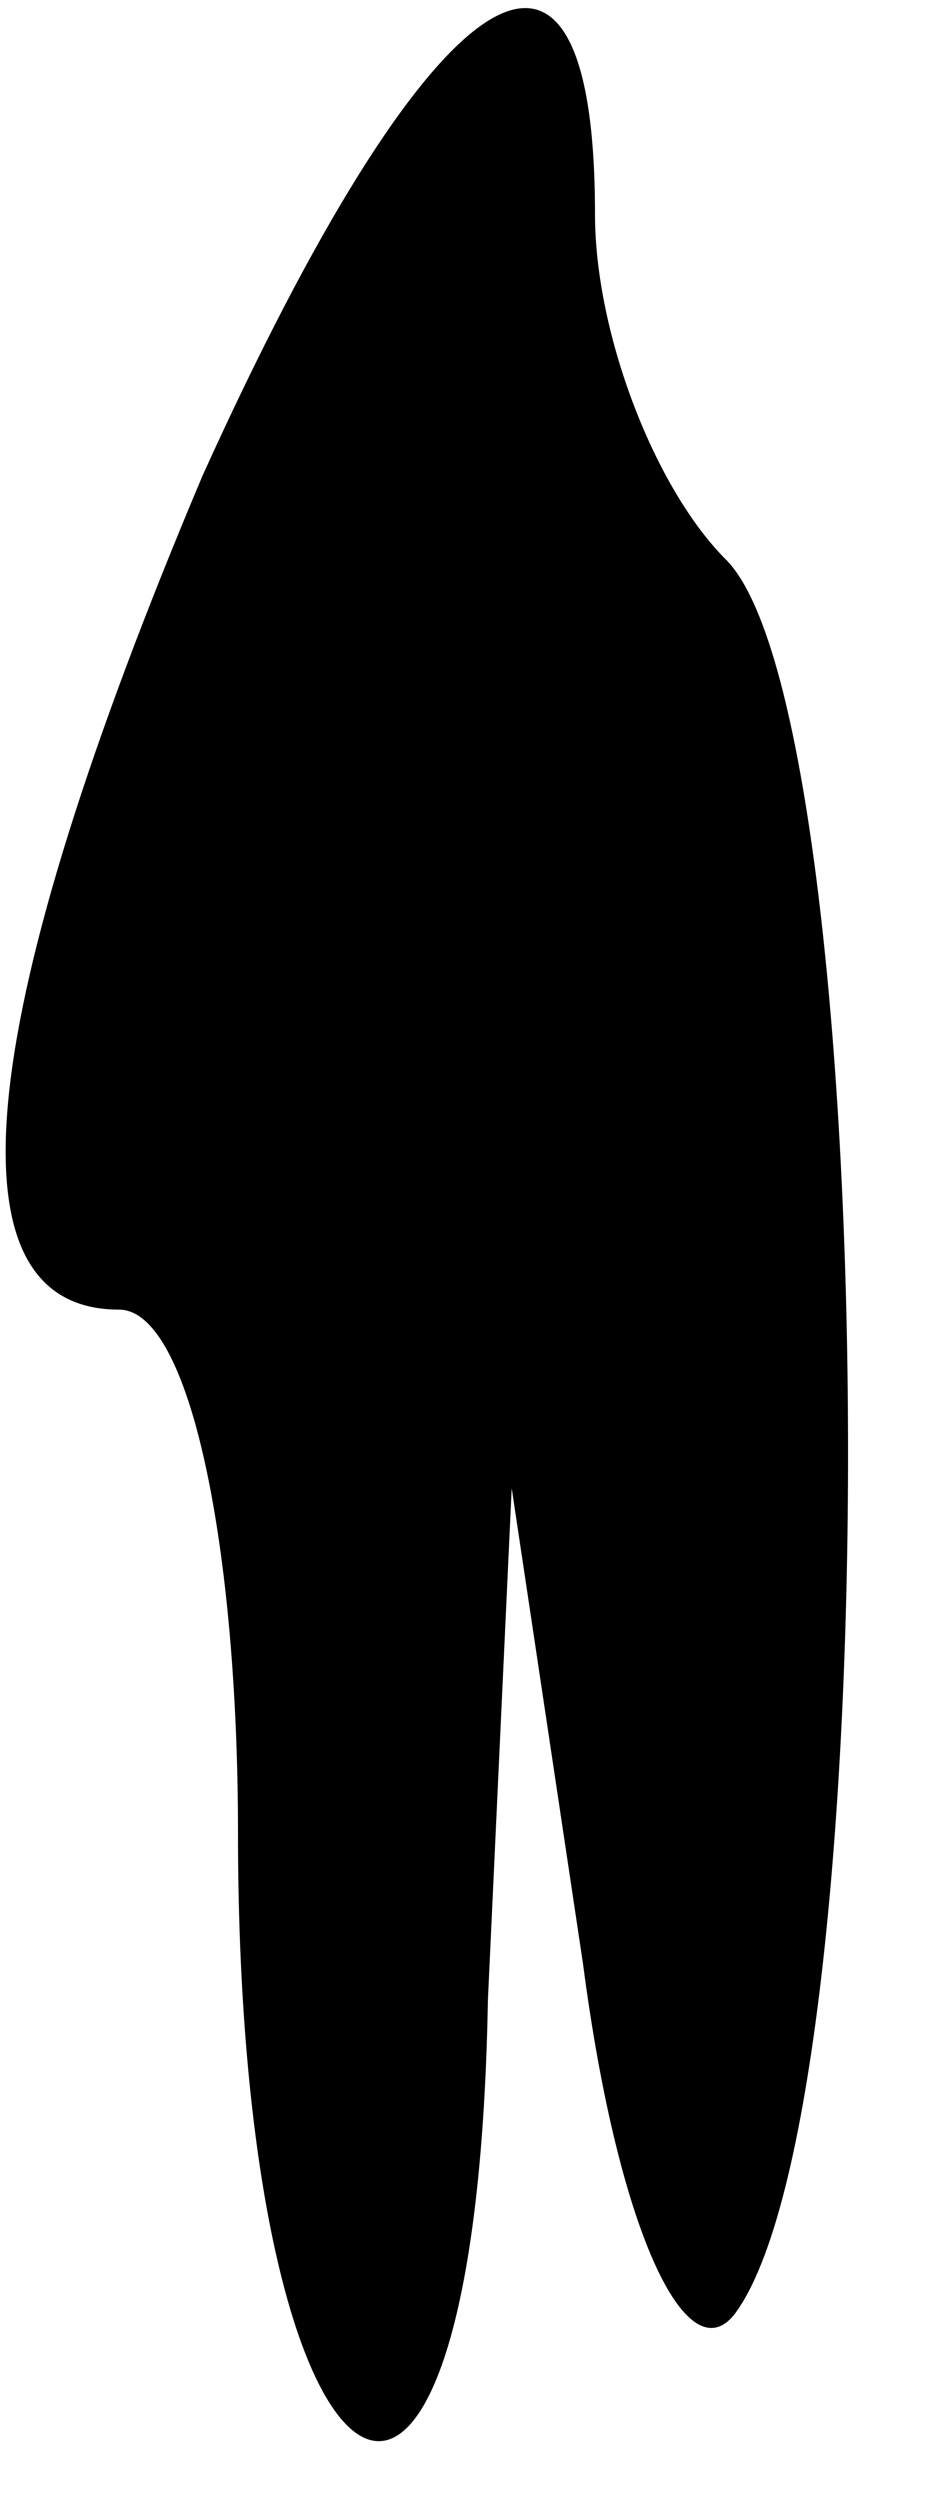 <?xml version="1.0" standalone="no"?>
<!DOCTYPE svg PUBLIC "-//W3C//DTD SVG 20010904//EN"
 "http://www.w3.org/TR/2001/REC-SVG-20010904/DTD/svg10.dtd">
<svg version="1.0" xmlns="http://www.w3.org/2000/svg"
 width="8pt" height="21pt" viewBox="0 0 8 21"
 preserveAspectRatio="xMidYMid meet">
<g transform="translate(0,21) scale(0.1,-0.1)"
fill="#000000" stroke="none">
<path fill="#000000" stroke="none" d="M17 170 c-19 -45 -22 -70 -7 -70 6 0
10 -20 10 -44 0 -59 20 -71 21 -14 l2 43 6 -40 c3 -23 9 -35 13 -29 13 19 12
134 -1 147 -6 6 -11 19 -11 29 0 30 -14 20 -33 -22z"/>
</g>
</svg>
